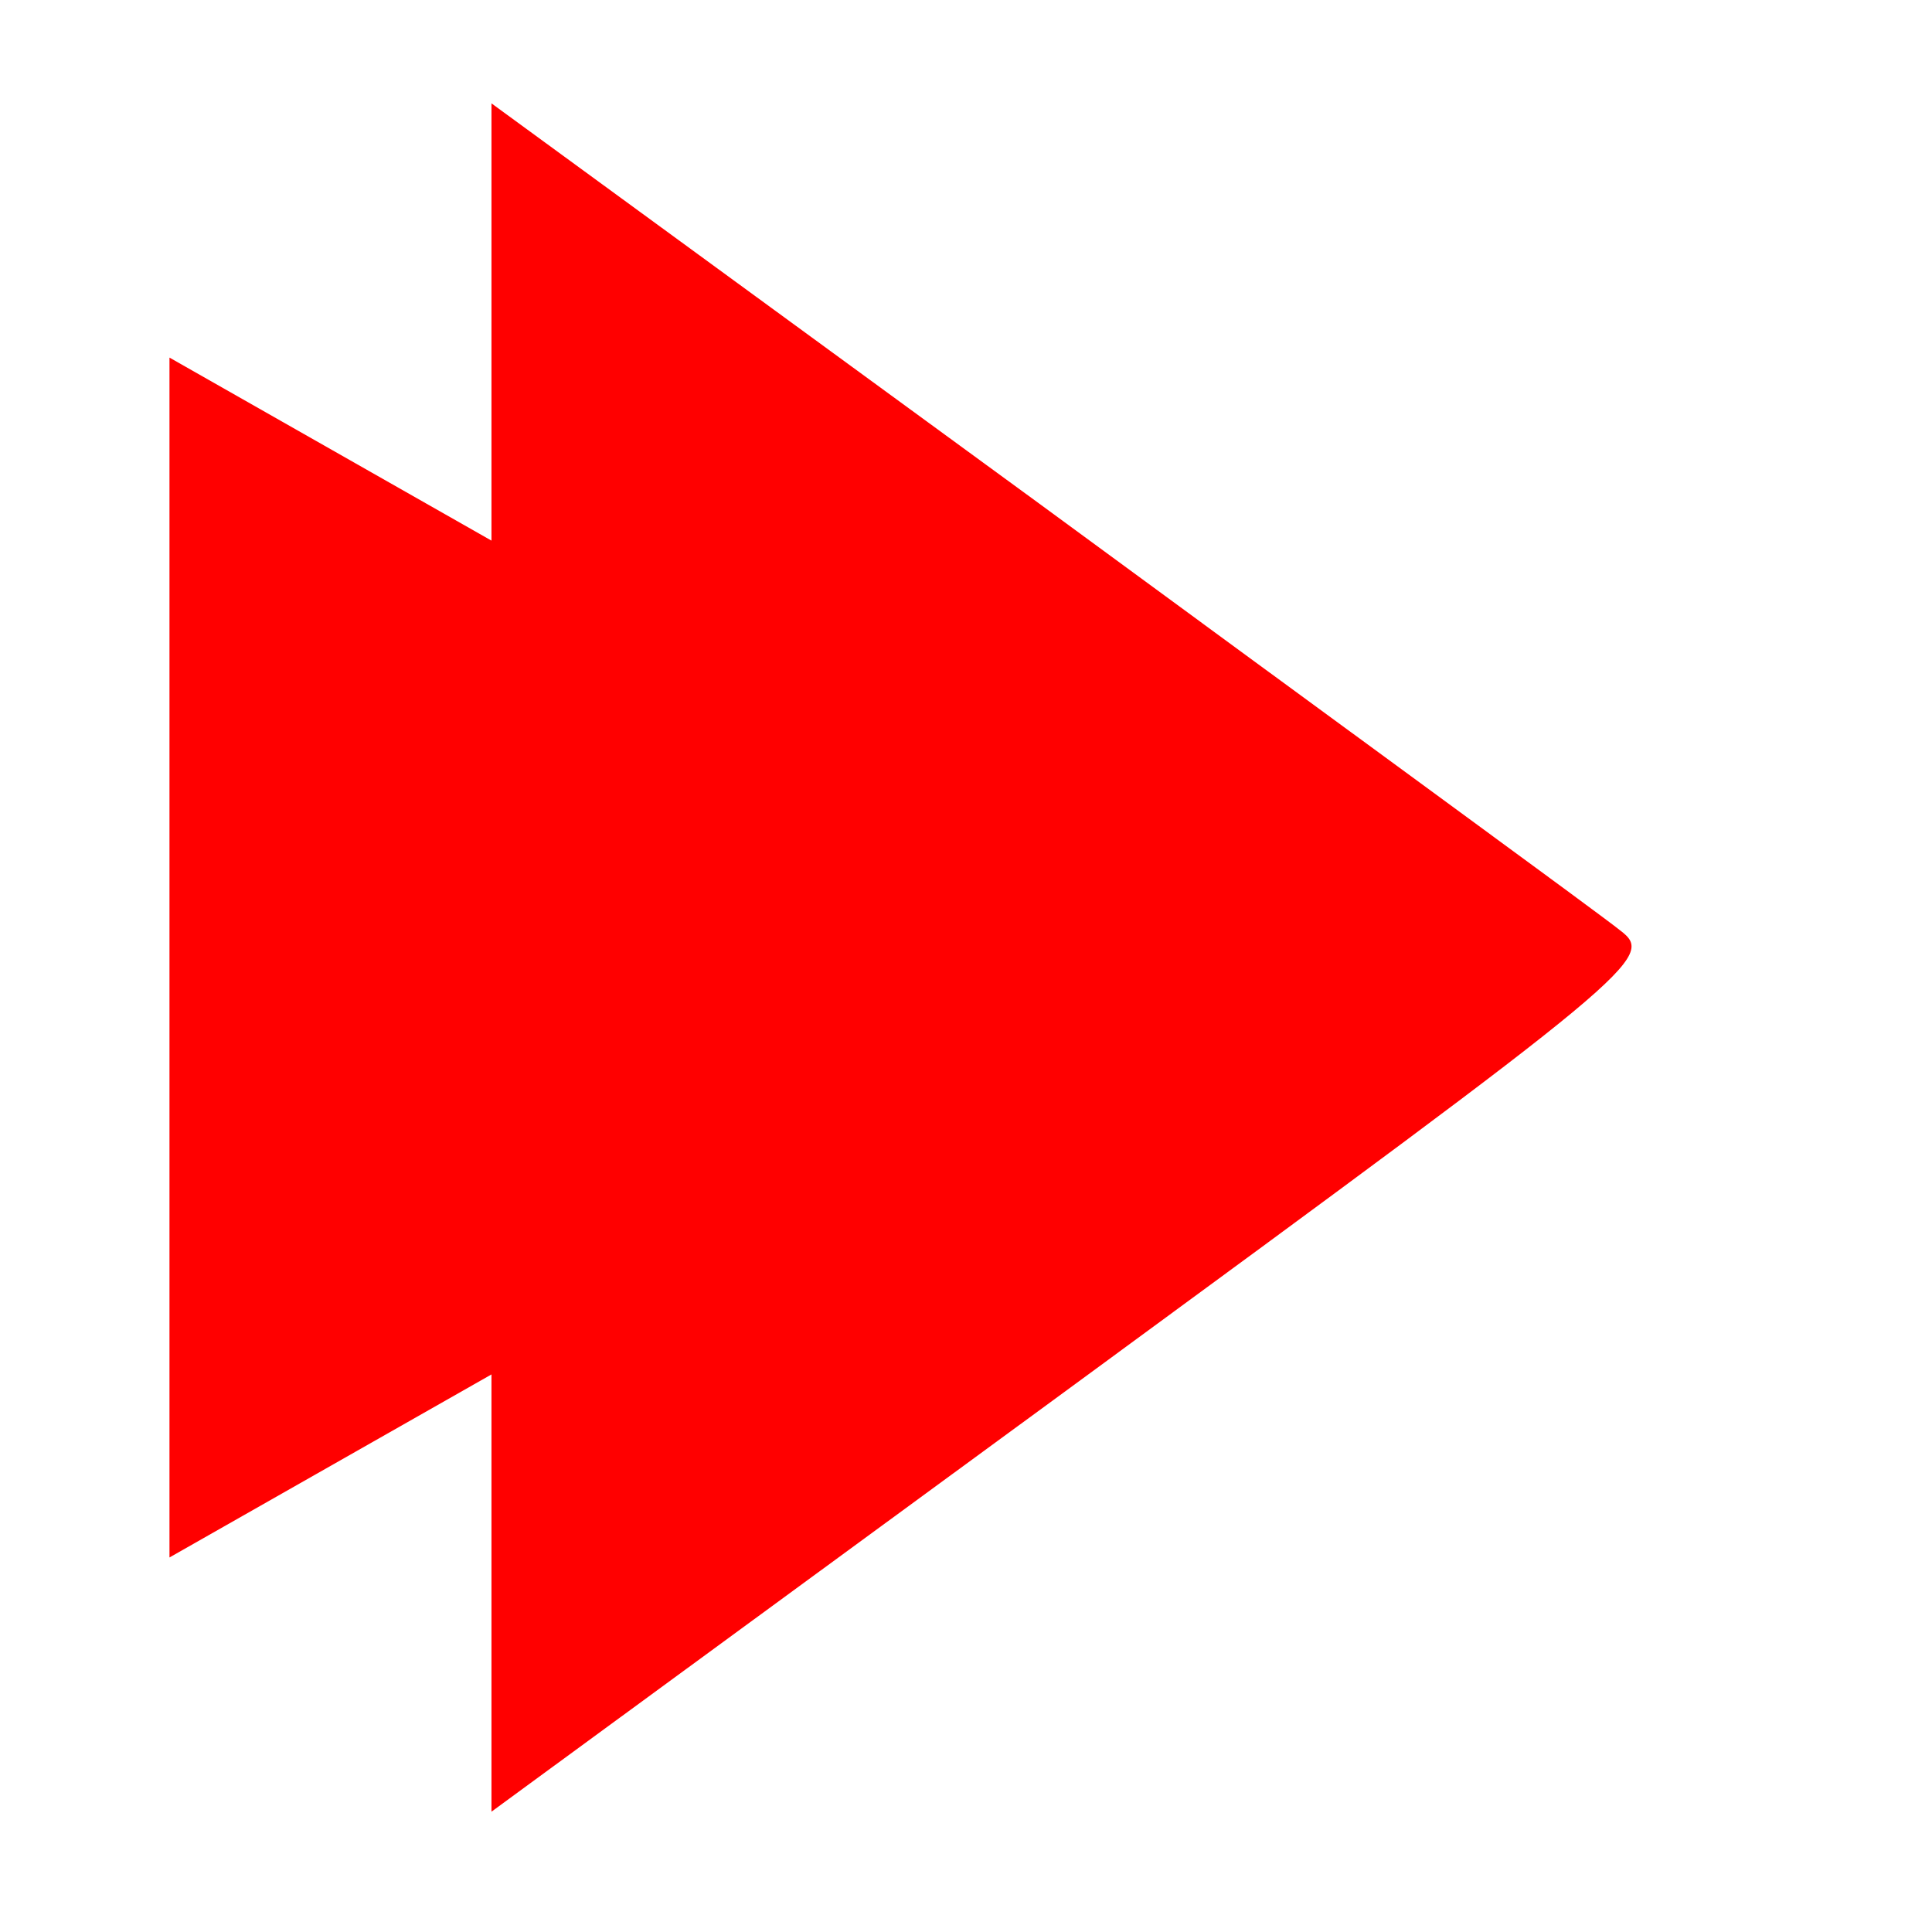 <svg version="1.0" xmlns="http://www.w3.org/2000/svg" width="114pt" height="114pt" viewBox="0 0 114 114" preserveAspectRatio="xMidYMid meet"><g transform="translate(0,114) scale(0.1,-0.1)" fill="red" stroke="none"><path d="M290 950 l0 -129 -95 54 -95 54 0 -354 0 -354 95 54 95 54 0 -129 0 -129 344 252 c334 245 343 252 322 268 -11 9 -166 122 -343 252 l-323 236 0 -129z"/></g></svg>
